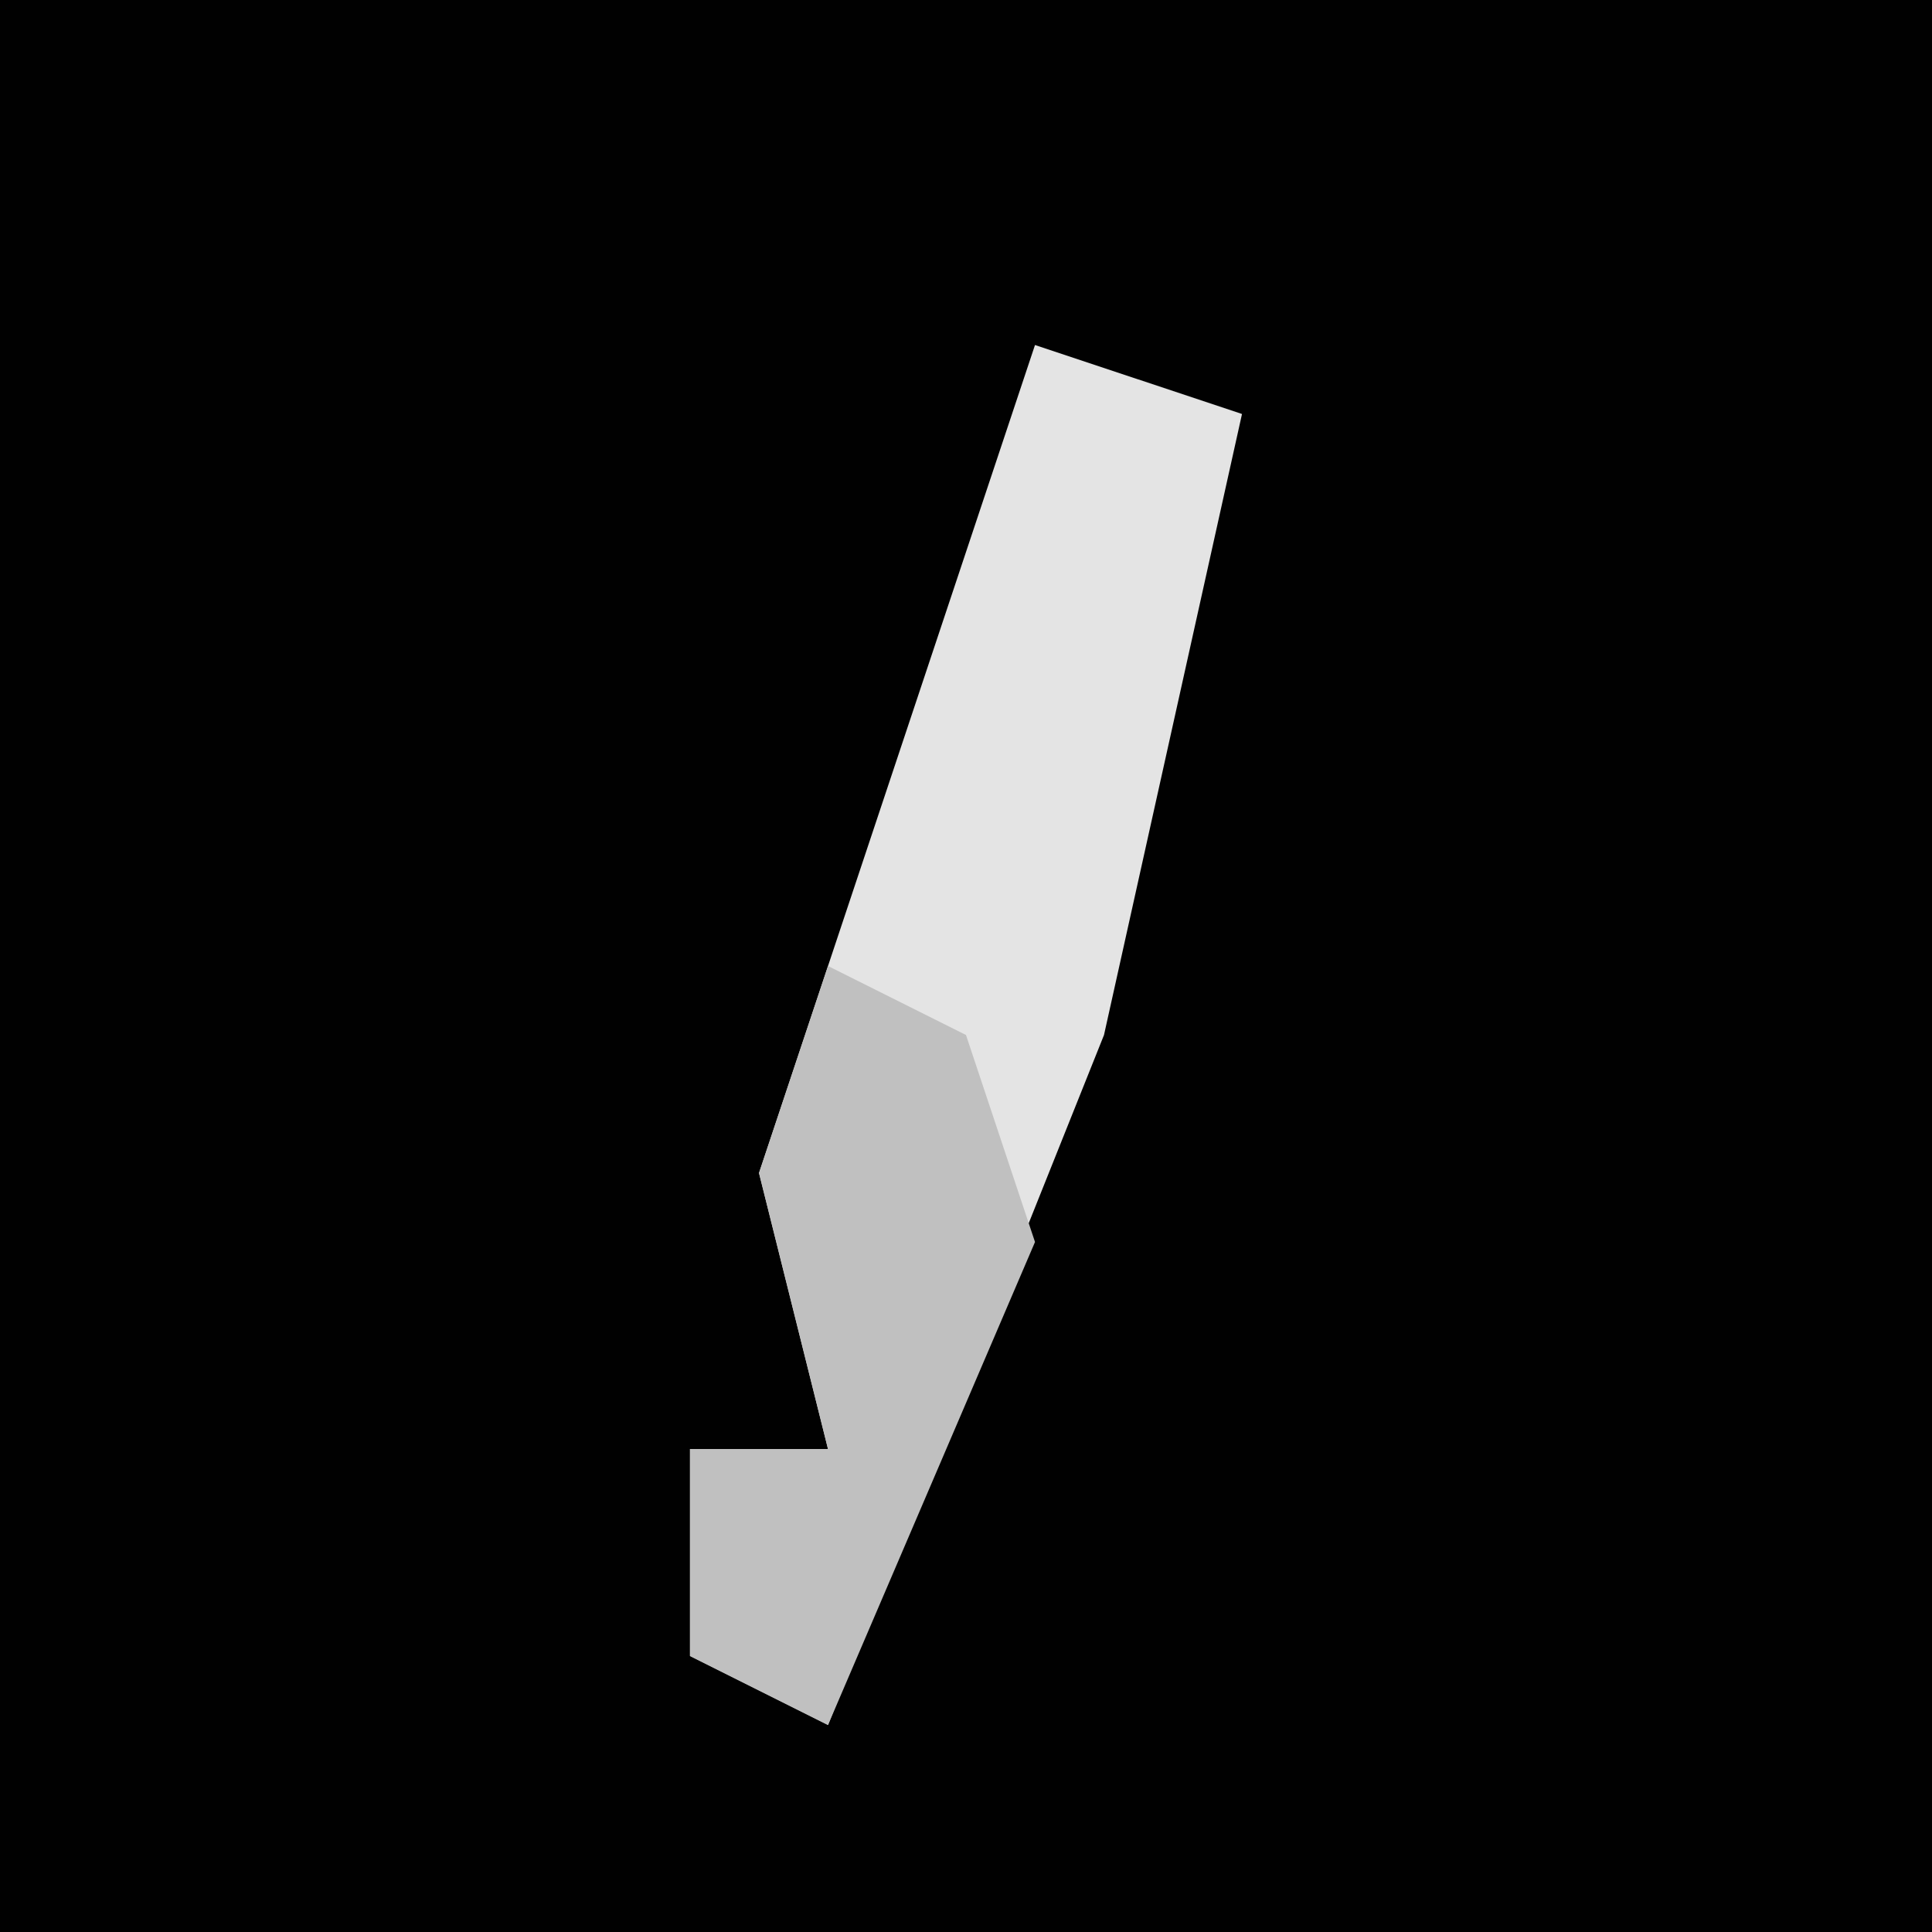 <?xml version="1.0" encoding="UTF-8"?>
<svg version="1.1" xmlns="http://www.w3.org/2000/svg" width="28" height="28">
<path d="M0,0 L28,0 L28,28 L0,28 Z " fill="#010101" transform="translate(0,0)"/>
<path d="M0,0 L3,1 L1,10 L-3,20 L-5,19 L-5,16 L-3,16 L-4,12 Z " fill="#E4E4E4" transform="translate(15,5)"/>
<path d="M0,0 L2,1 L3,4 L0,11 L-2,10 L-2,7 L0,7 L-1,3 Z " fill="#C0C0C0" transform="translate(12,14)"/>
</svg>
